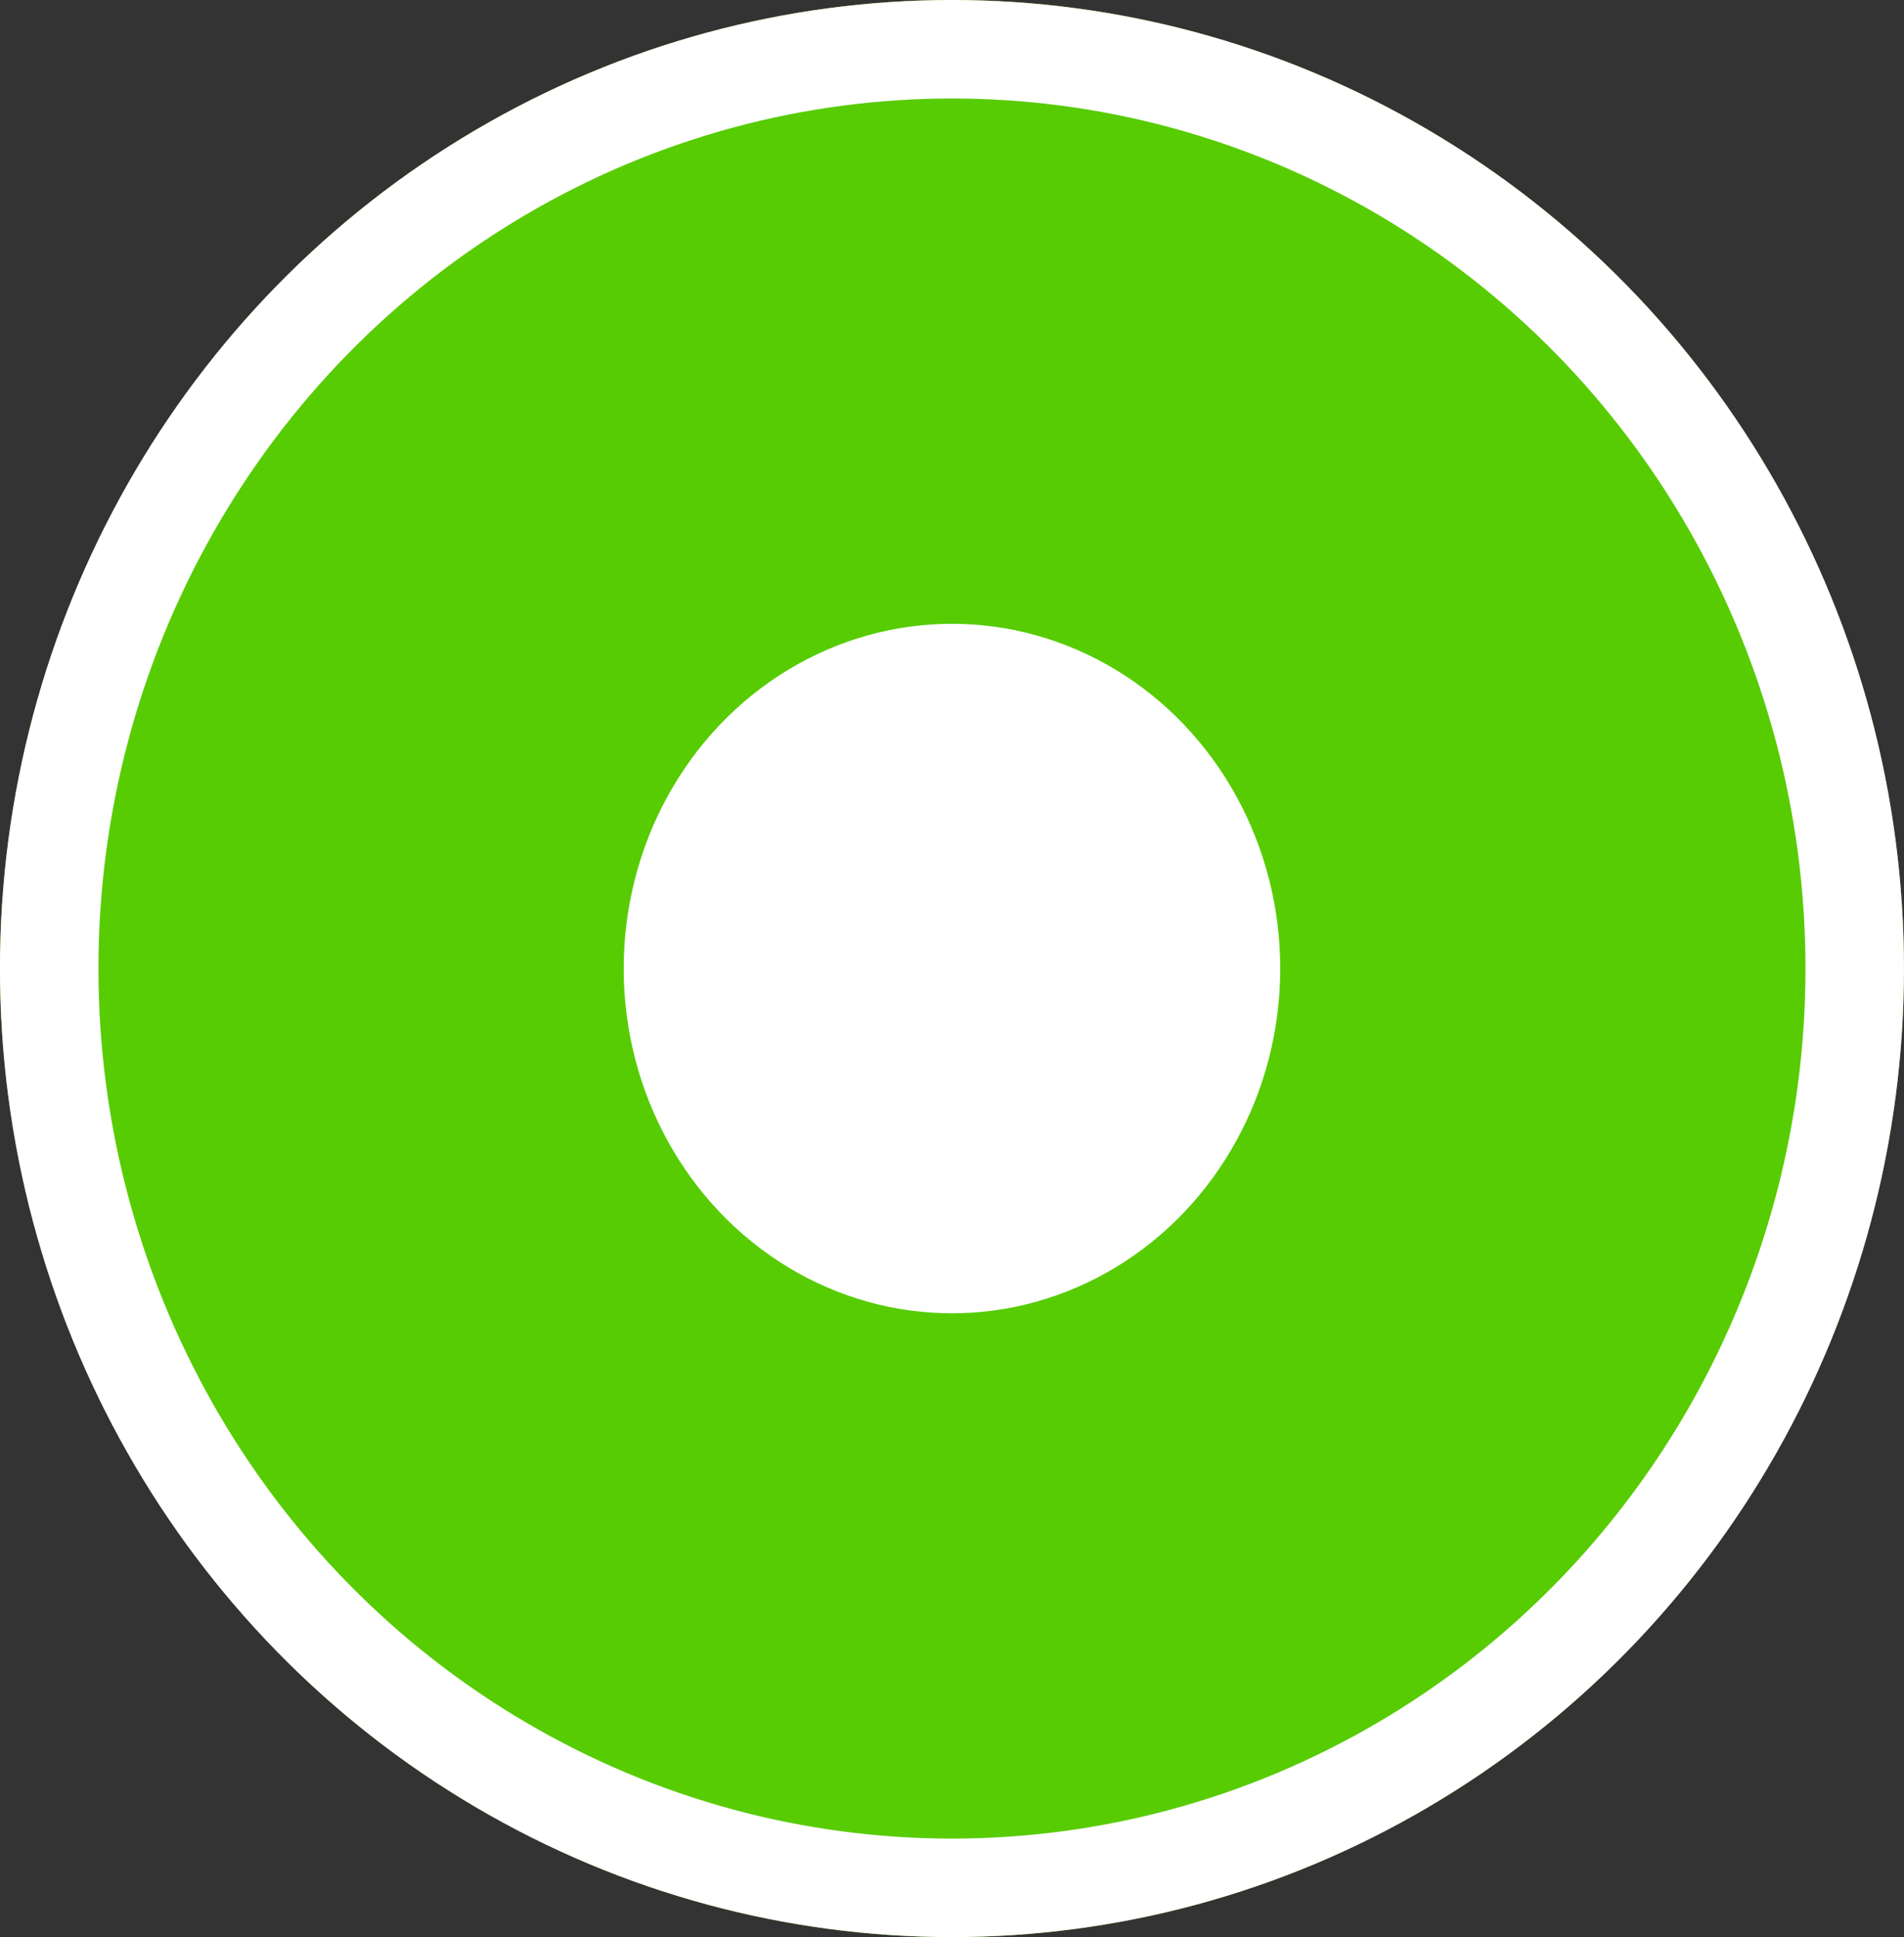 <svg xmlns="http://www.w3.org/2000/svg" width="58" height="59" viewBox="0 0 58 59">
  <rect x="0" y="0" width="58" height="59" fill="#333333" stroke="none"/>
  <g id="Group_1797" data-name="Group 1797" transform="translate(-0.052 0.499)">
    <g id="Ellipse_753" data-name="Ellipse 753" transform="translate(0.051 -0.499)" fill="#57cc02" stroke="#fff" stroke-width="3">
      <ellipse cx="29" cy="29.5" rx="29" ry="29.5" stroke="none"/>
      <ellipse cx="29" cy="29.5" rx="27.5" ry="28" fill="none"/>
    </g>
    <ellipse id="Ellipse_754" data-name="Ellipse 754" cx="10" cy="10.5" rx="10" ry="10.5" transform="translate(19.051 18.501)" fill="#fff"/>
  </g>
</svg>
